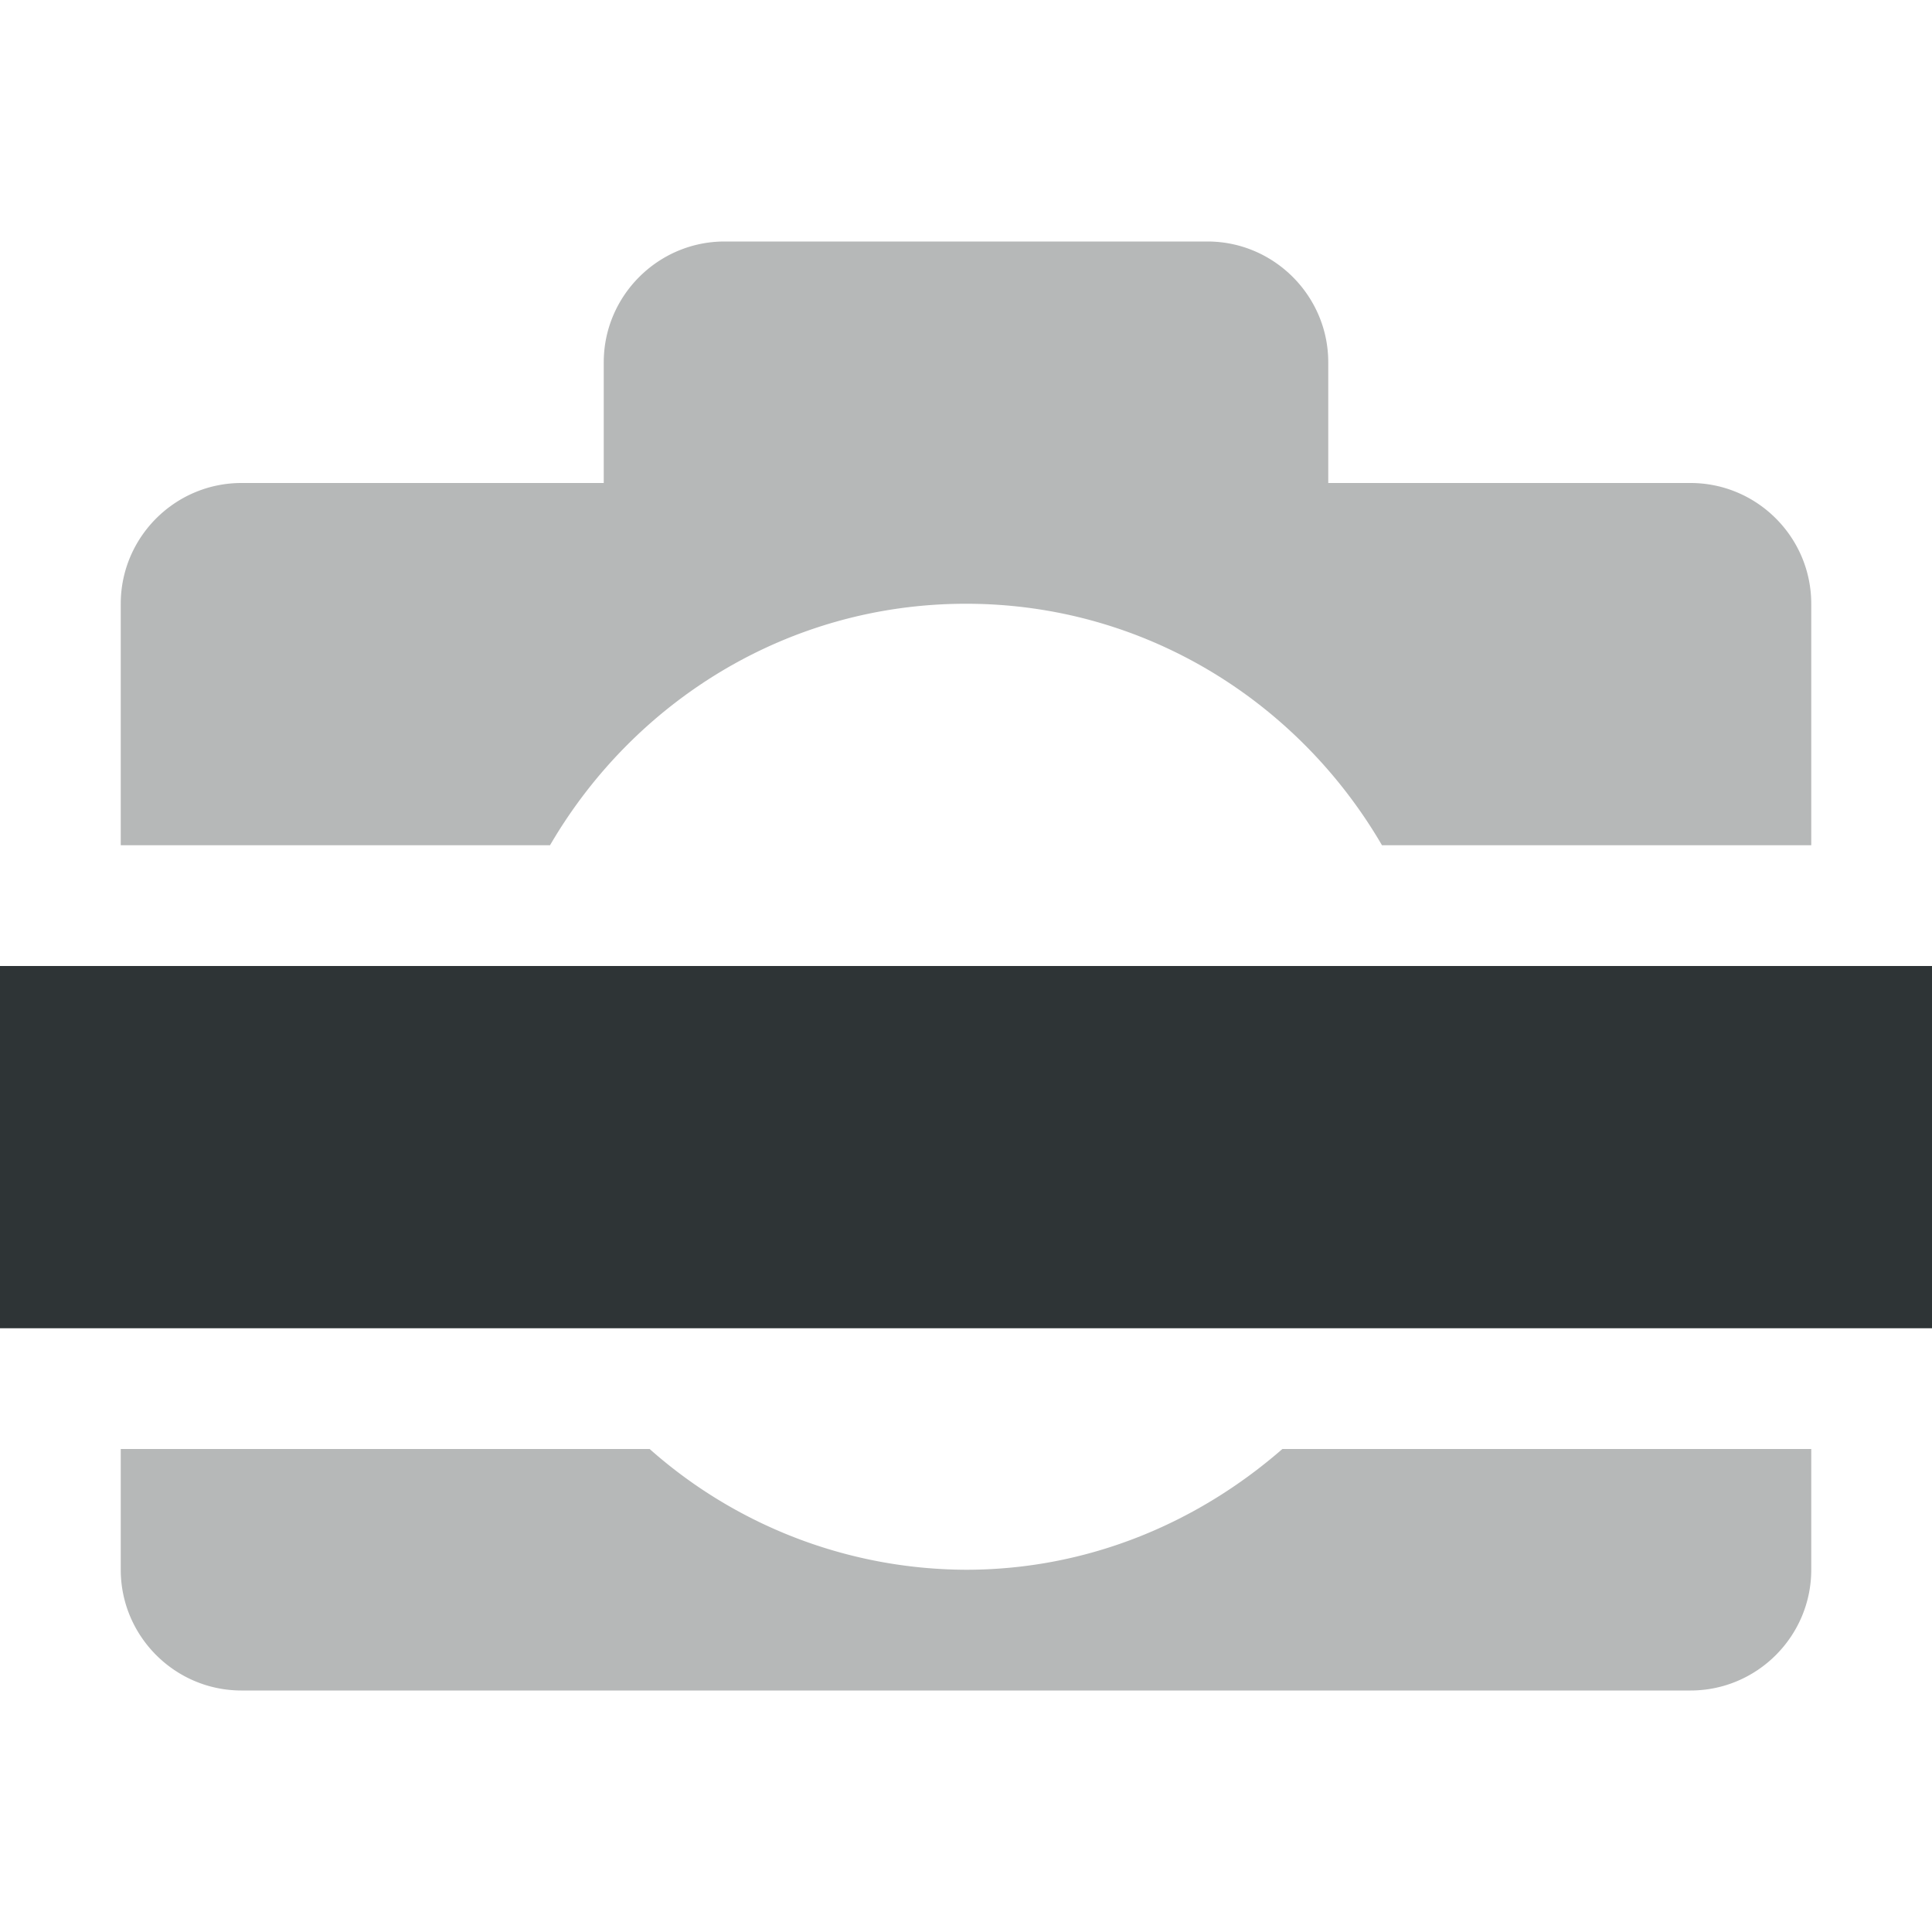 <svg xmlns="http://www.w3.org/2000/svg" width="16" height="16"><g fill="#2e3436"><path d="M238 250c-.55 0-1 .45-1 1v1h-3c-.552 0-1 .45-1 1v2h3.555c.693-1.19 1.968-2 3.445-2 1.477 0 2.752.81 3.445 2H247v-2c0-.55-.448-1-1-1h-3v-1c0-.55-.45-1-1-1zm-5 10v1c0 .55.448 1 1 1h12c.552 0 1-.45 1-1v-1h-4.38c-.704.614-1.613 1-2.62 1a3.966 3.966 0 0 1-2.62-1z" style="marker:none" color="#bebebe" overflow="visible" fill-opacity=".349" transform="translate(-232 -248)"/><path d="M0 8h16v3H0z"/></g></svg>